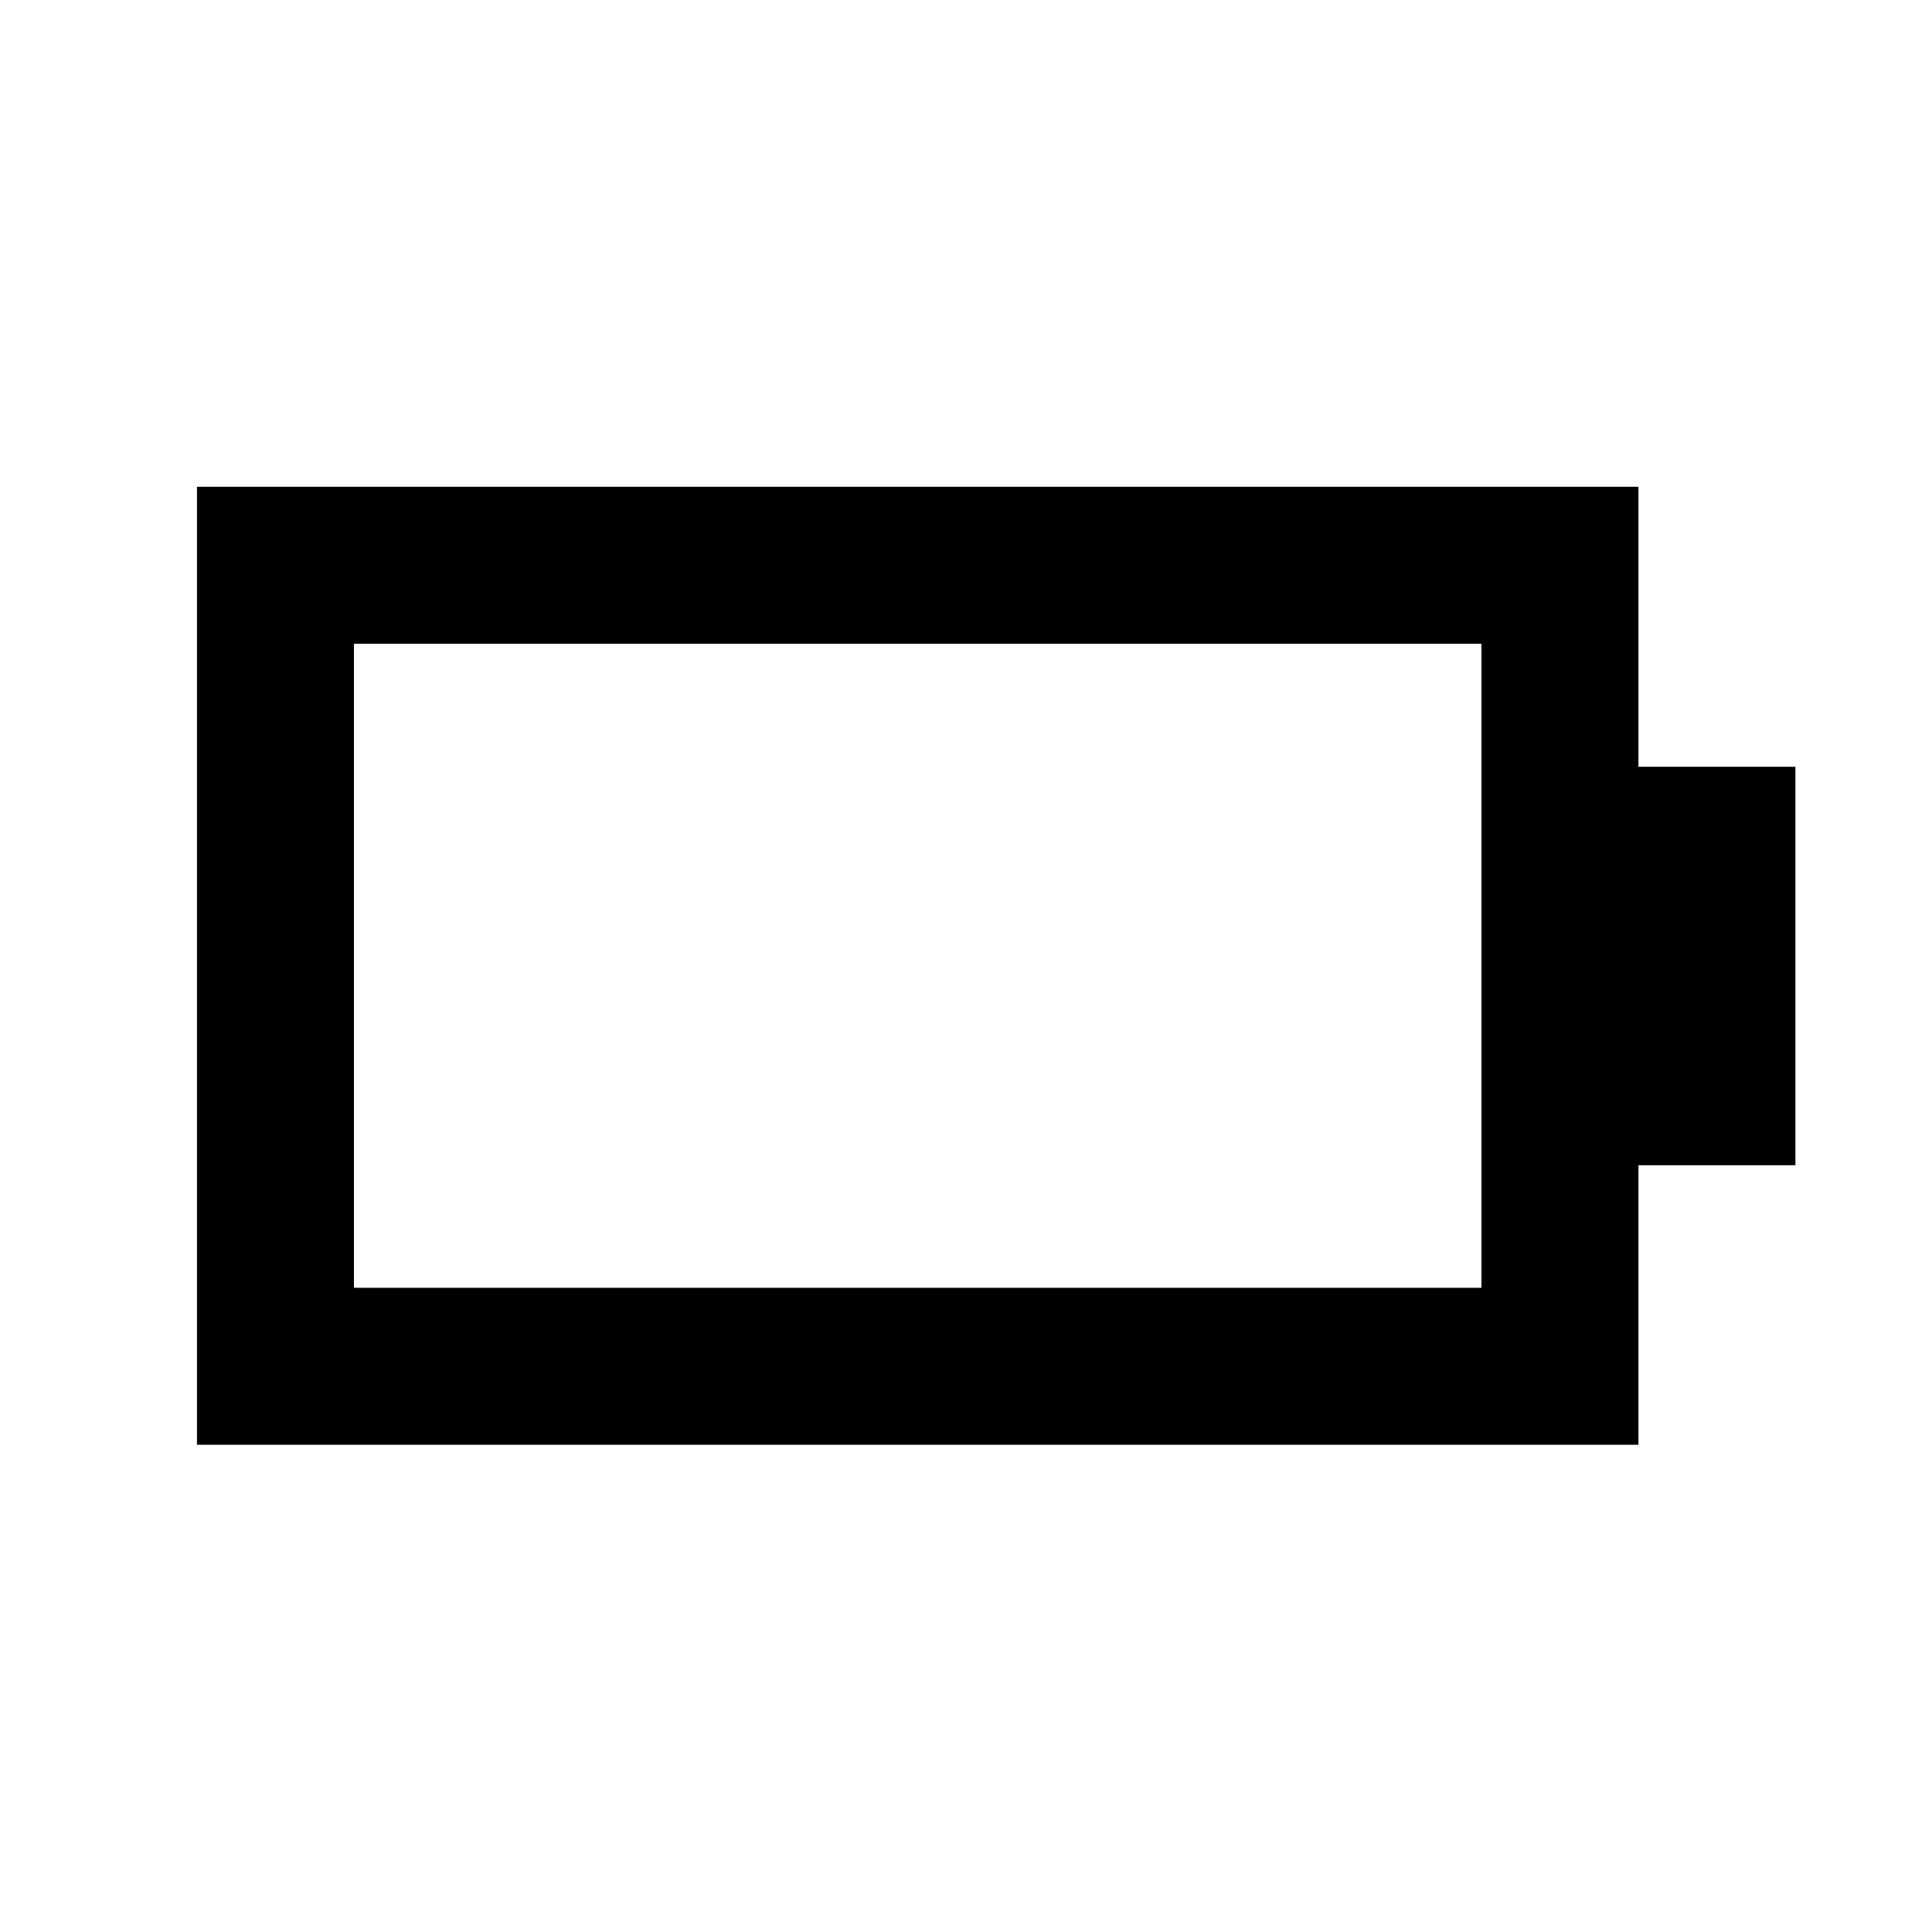 <svg xmlns="http://www.w3.org/2000/svg" height="20" viewBox="0 -960 960 960" width="20"><path d="M175.87-320.11h560.26v-320.02H175.87v320.02Zm-78 78v-476.02h716.26V-579h78v198h-78v138.89H97.87Z"/></svg>
